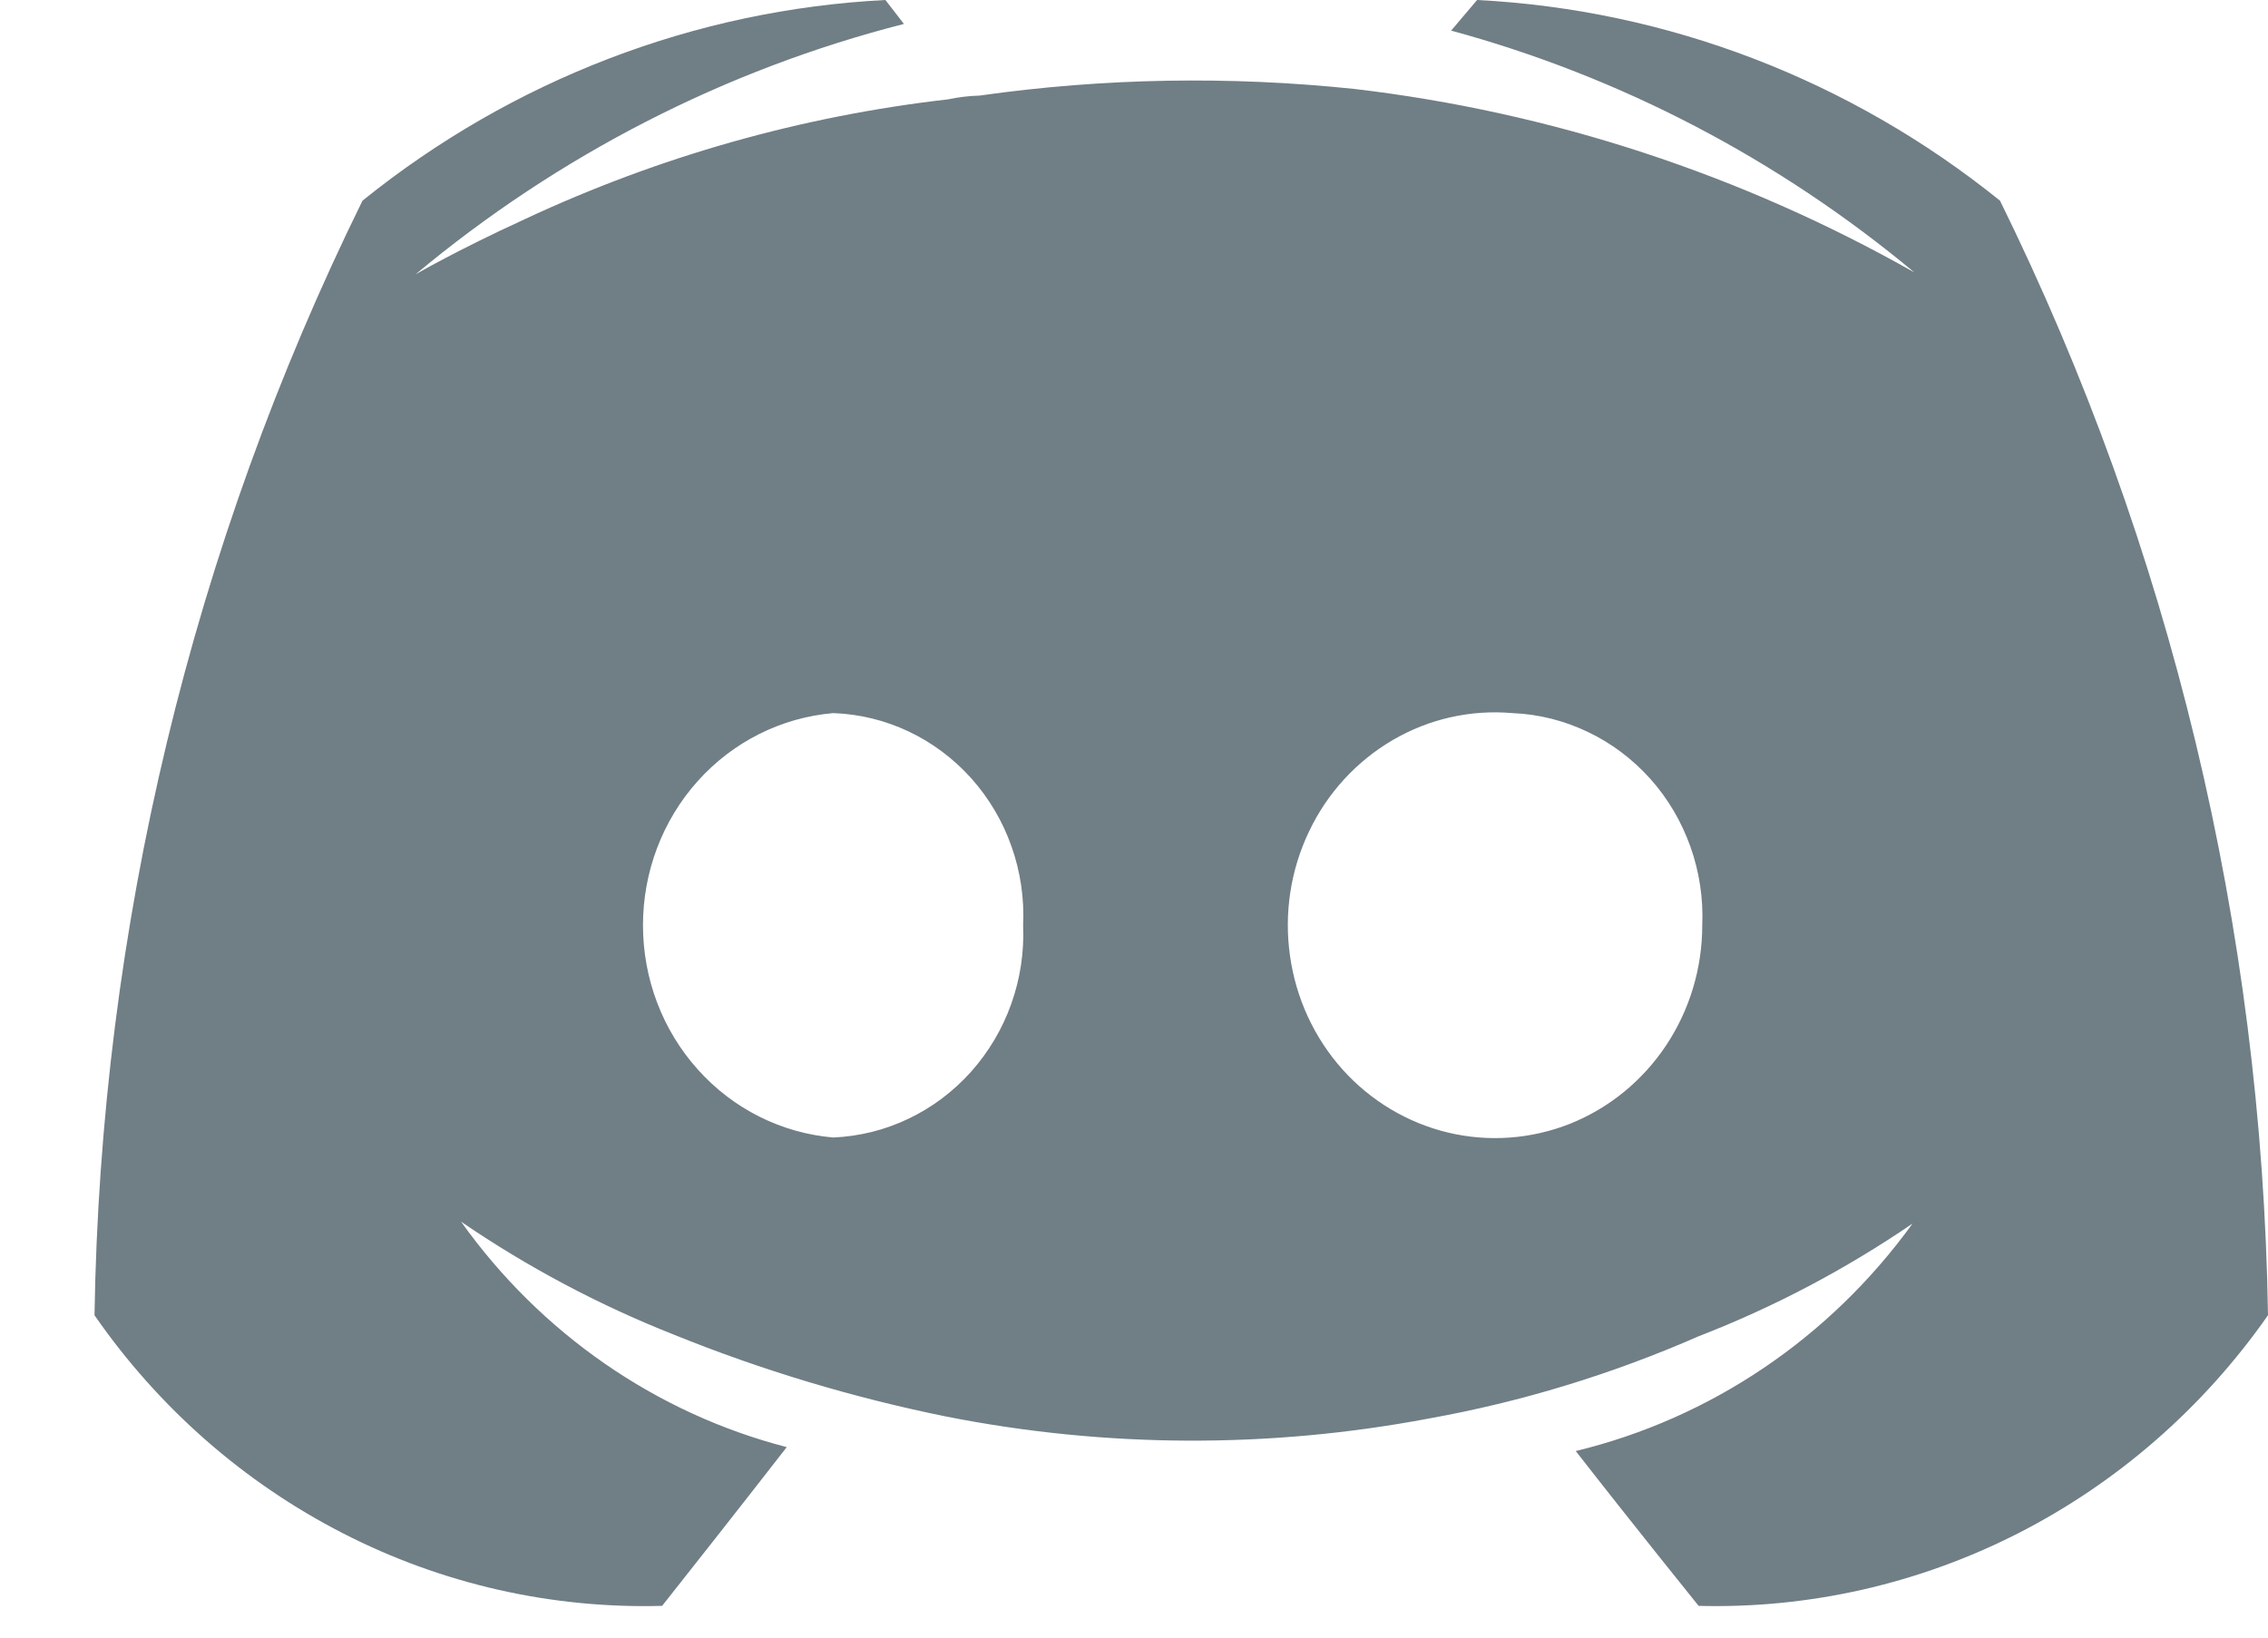 <svg width="18" height="13" viewBox="0 0 18 13" fill="none" xmlns="http://www.w3.org/2000/svg">
<path fill-rule="evenodd" clip-rule="evenodd" d="M12.506 11.519C12.949 12.088 13.481 12.748 13.481 12.748C14.36 12.771 15.231 12.573 16.019 12.171C16.806 11.769 17.487 11.175 18 10.441C17.952 7.365 17.225 4.339 15.873 1.593C14.684 0.634 13.234 0.077 11.723 0L11.517 0.243C12.861 0.608 14.114 1.263 15.194 2.163C13.819 1.384 12.309 0.889 10.748 0.706C9.758 0.602 8.759 0.619 7.773 0.759C7.688 0.761 7.604 0.772 7.522 0.789C6.362 0.922 5.231 1.242 4.169 1.738C3.623 1.988 3.298 2.178 3.298 2.178C4.432 1.231 5.756 0.552 7.174 0.19L7.027 0C5.516 0.077 4.066 0.634 2.877 1.593C1.525 4.339 0.798 7.365 0.75 10.441C1.259 11.176 1.937 11.77 2.722 12.172C3.507 12.575 4.377 12.772 5.255 12.748C5.255 12.748 5.427 12.53 5.658 12.237C5.837 12.01 6.05 11.737 6.244 11.488C5.206 11.219 4.292 10.586 3.659 9.698C4.187 10.059 4.752 10.359 5.343 10.593C6.046 10.878 6.773 11.096 7.514 11.246C8.777 11.495 10.074 11.5 11.339 11.261C12.075 11.129 12.794 10.909 13.481 10.608C14.078 10.377 14.648 10.076 15.179 9.713C14.524 10.62 13.577 11.26 12.506 11.519ZM5.538 6.2C5.818 5.888 6.202 5.696 6.613 5.661C6.82 5.668 7.024 5.718 7.212 5.807C7.4 5.896 7.569 6.023 7.709 6.179C7.849 6.336 7.958 6.52 8.028 6.72C8.099 6.92 8.13 7.133 8.12 7.345C8.129 7.558 8.097 7.77 8.026 7.969C7.955 8.169 7.846 8.352 7.706 8.509C7.566 8.665 7.398 8.792 7.21 8.881C7.023 8.971 6.82 9.021 6.613 9.03C6.202 8.995 5.818 8.803 5.538 8.49C5.258 8.178 5.103 7.77 5.103 7.345C5.103 6.921 5.258 6.512 5.538 6.2ZM11.055 5.874C11.343 5.706 11.674 5.632 12.004 5.661C12.21 5.669 12.413 5.72 12.601 5.81C12.789 5.899 12.957 6.026 13.097 6.182C13.237 6.338 13.345 6.522 13.416 6.721C13.487 6.921 13.519 7.133 13.51 7.345C13.51 7.686 13.41 8.018 13.223 8.299C13.036 8.58 12.771 8.796 12.463 8.92C12.154 9.043 11.816 9.068 11.493 8.991C11.171 8.914 10.878 8.739 10.654 8.489C10.43 8.238 10.285 7.924 10.238 7.587C10.19 7.25 10.243 6.906 10.389 6.601C10.534 6.295 10.767 6.042 11.055 5.874Z" fill="#707E85"/>
</svg>
